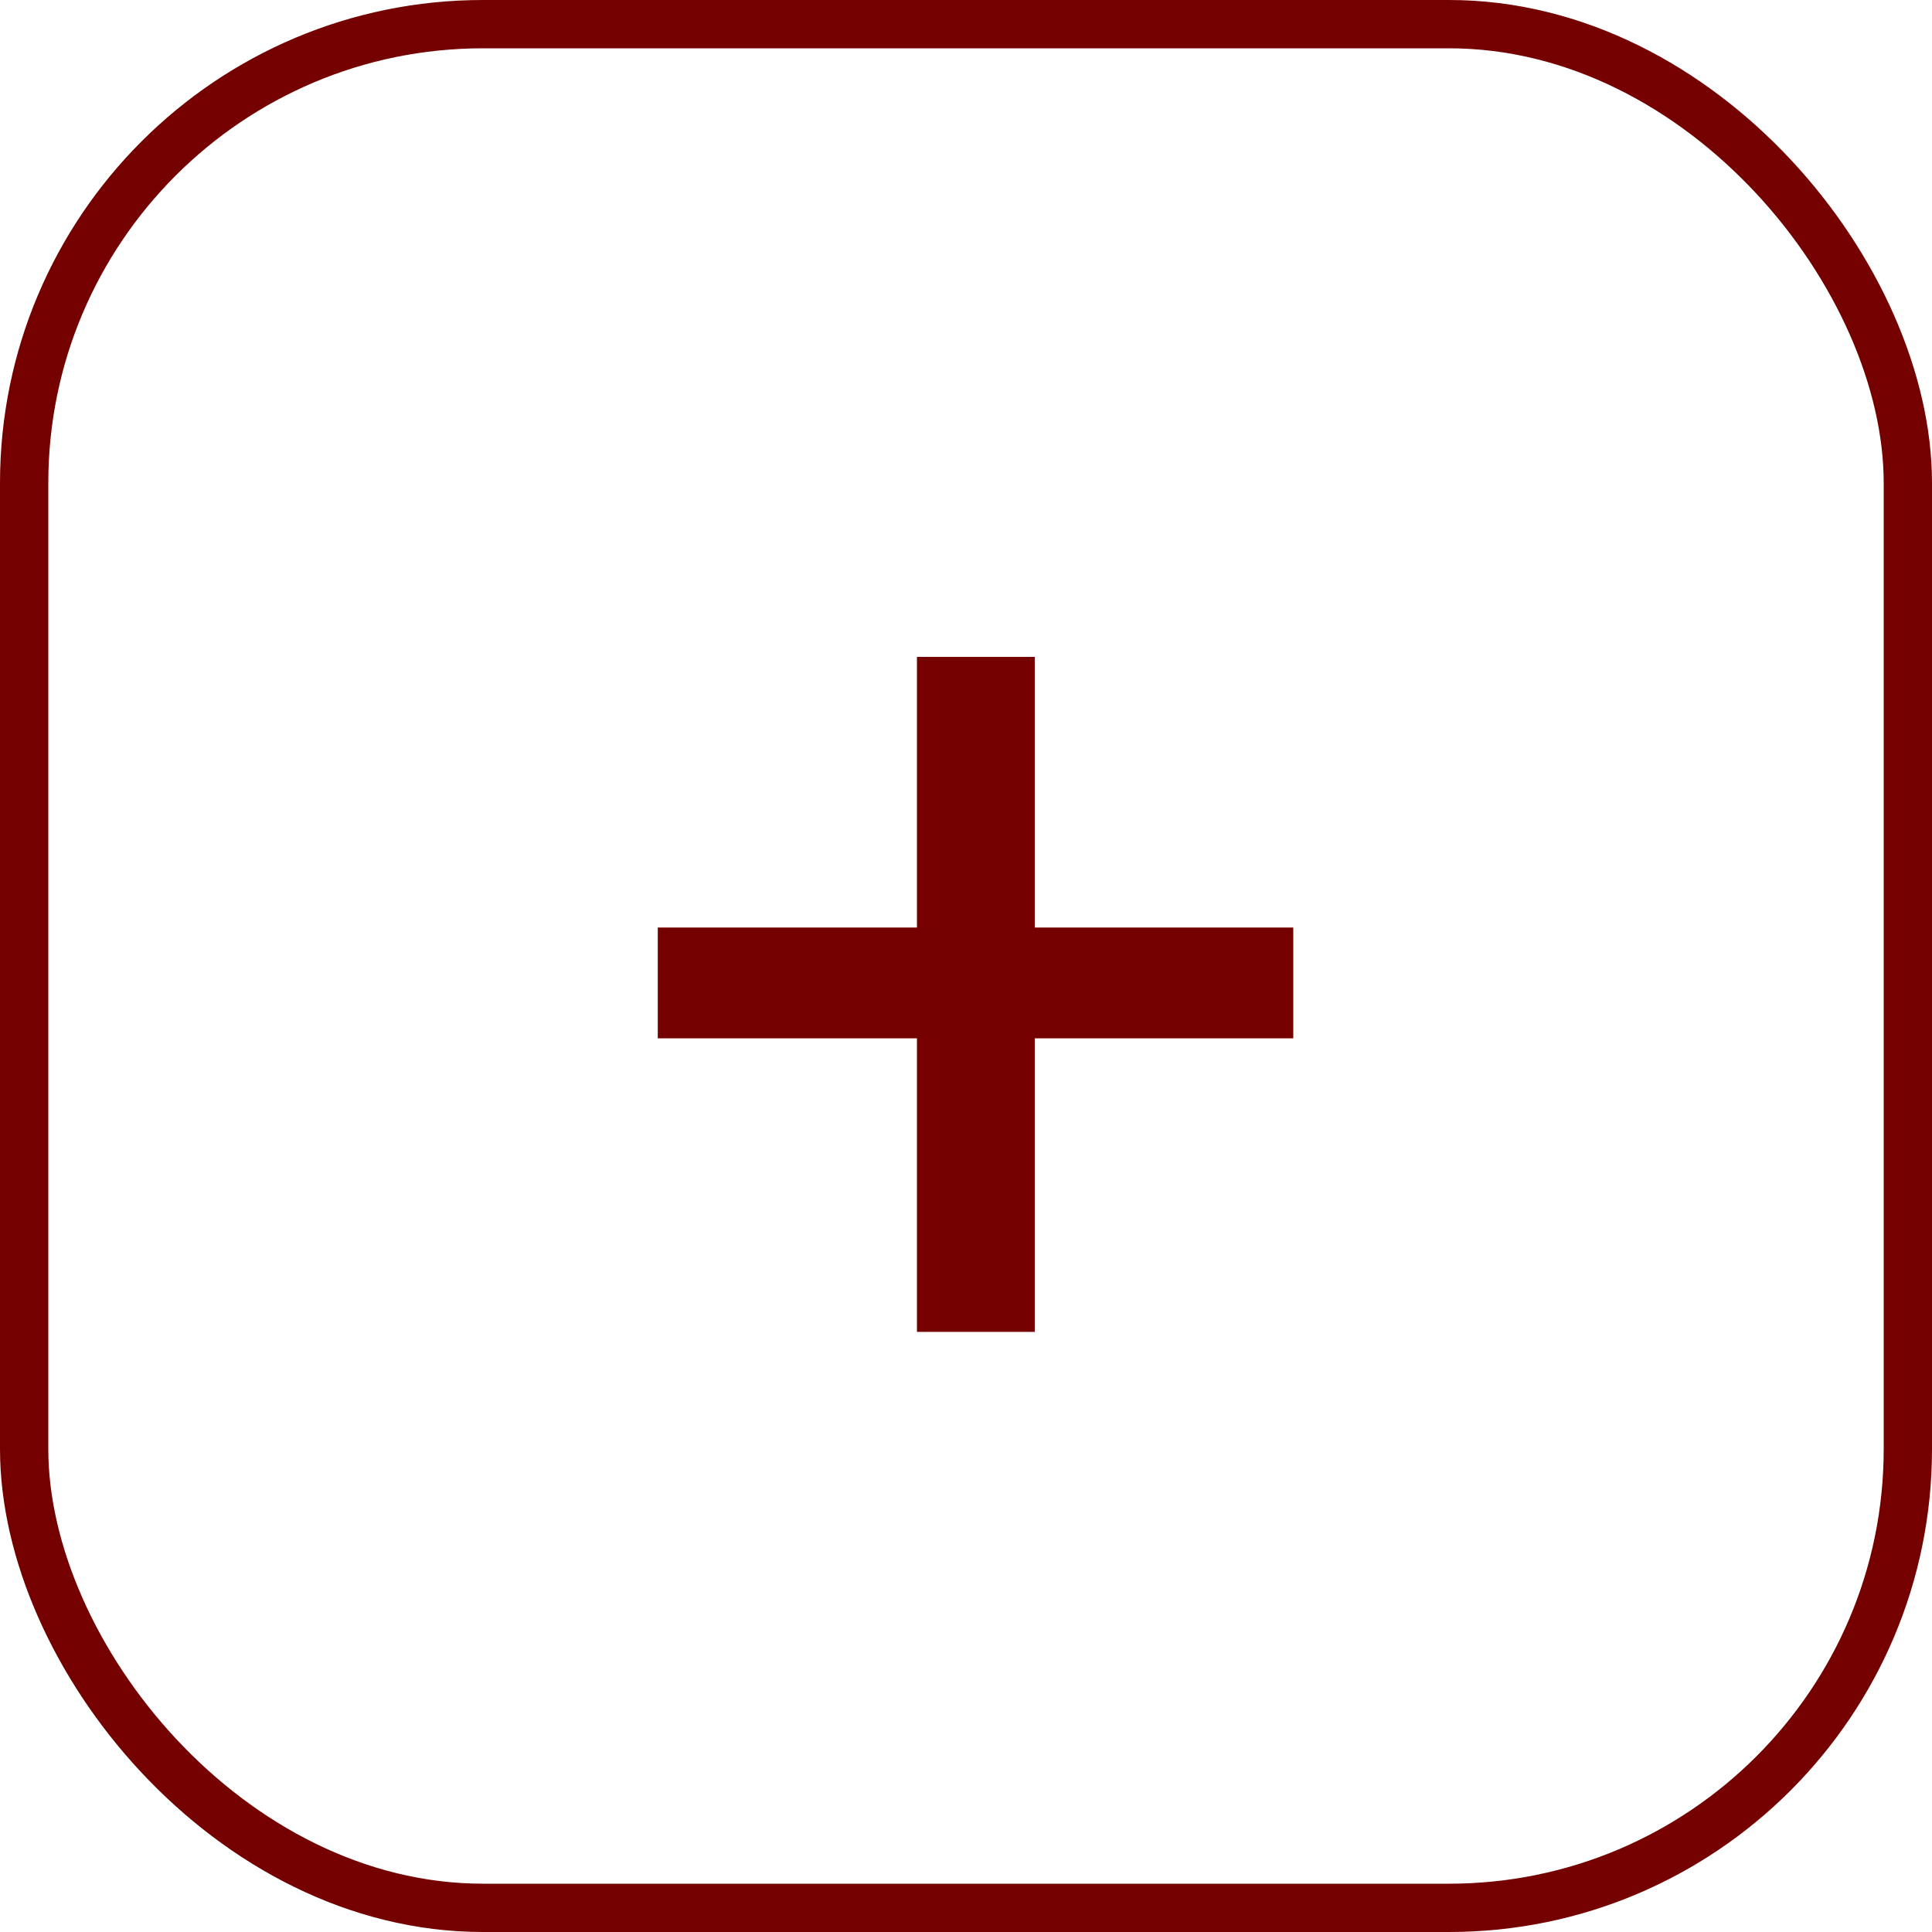 <svg width="80" height="80" viewBox="0 0 80 80" fill="none" xmlns="http://www.w3.org/2000/svg">
<rect x="1" y="1" width="78" height="78" rx="19" stroke="#750000" stroke-width="2"/>
<path d="M53.552 38.407V42.995H27.237V38.407H53.552ZM42.847 27.201V55.15H37.969V27.201H42.847Z" fill="#750000"/>
</svg>
